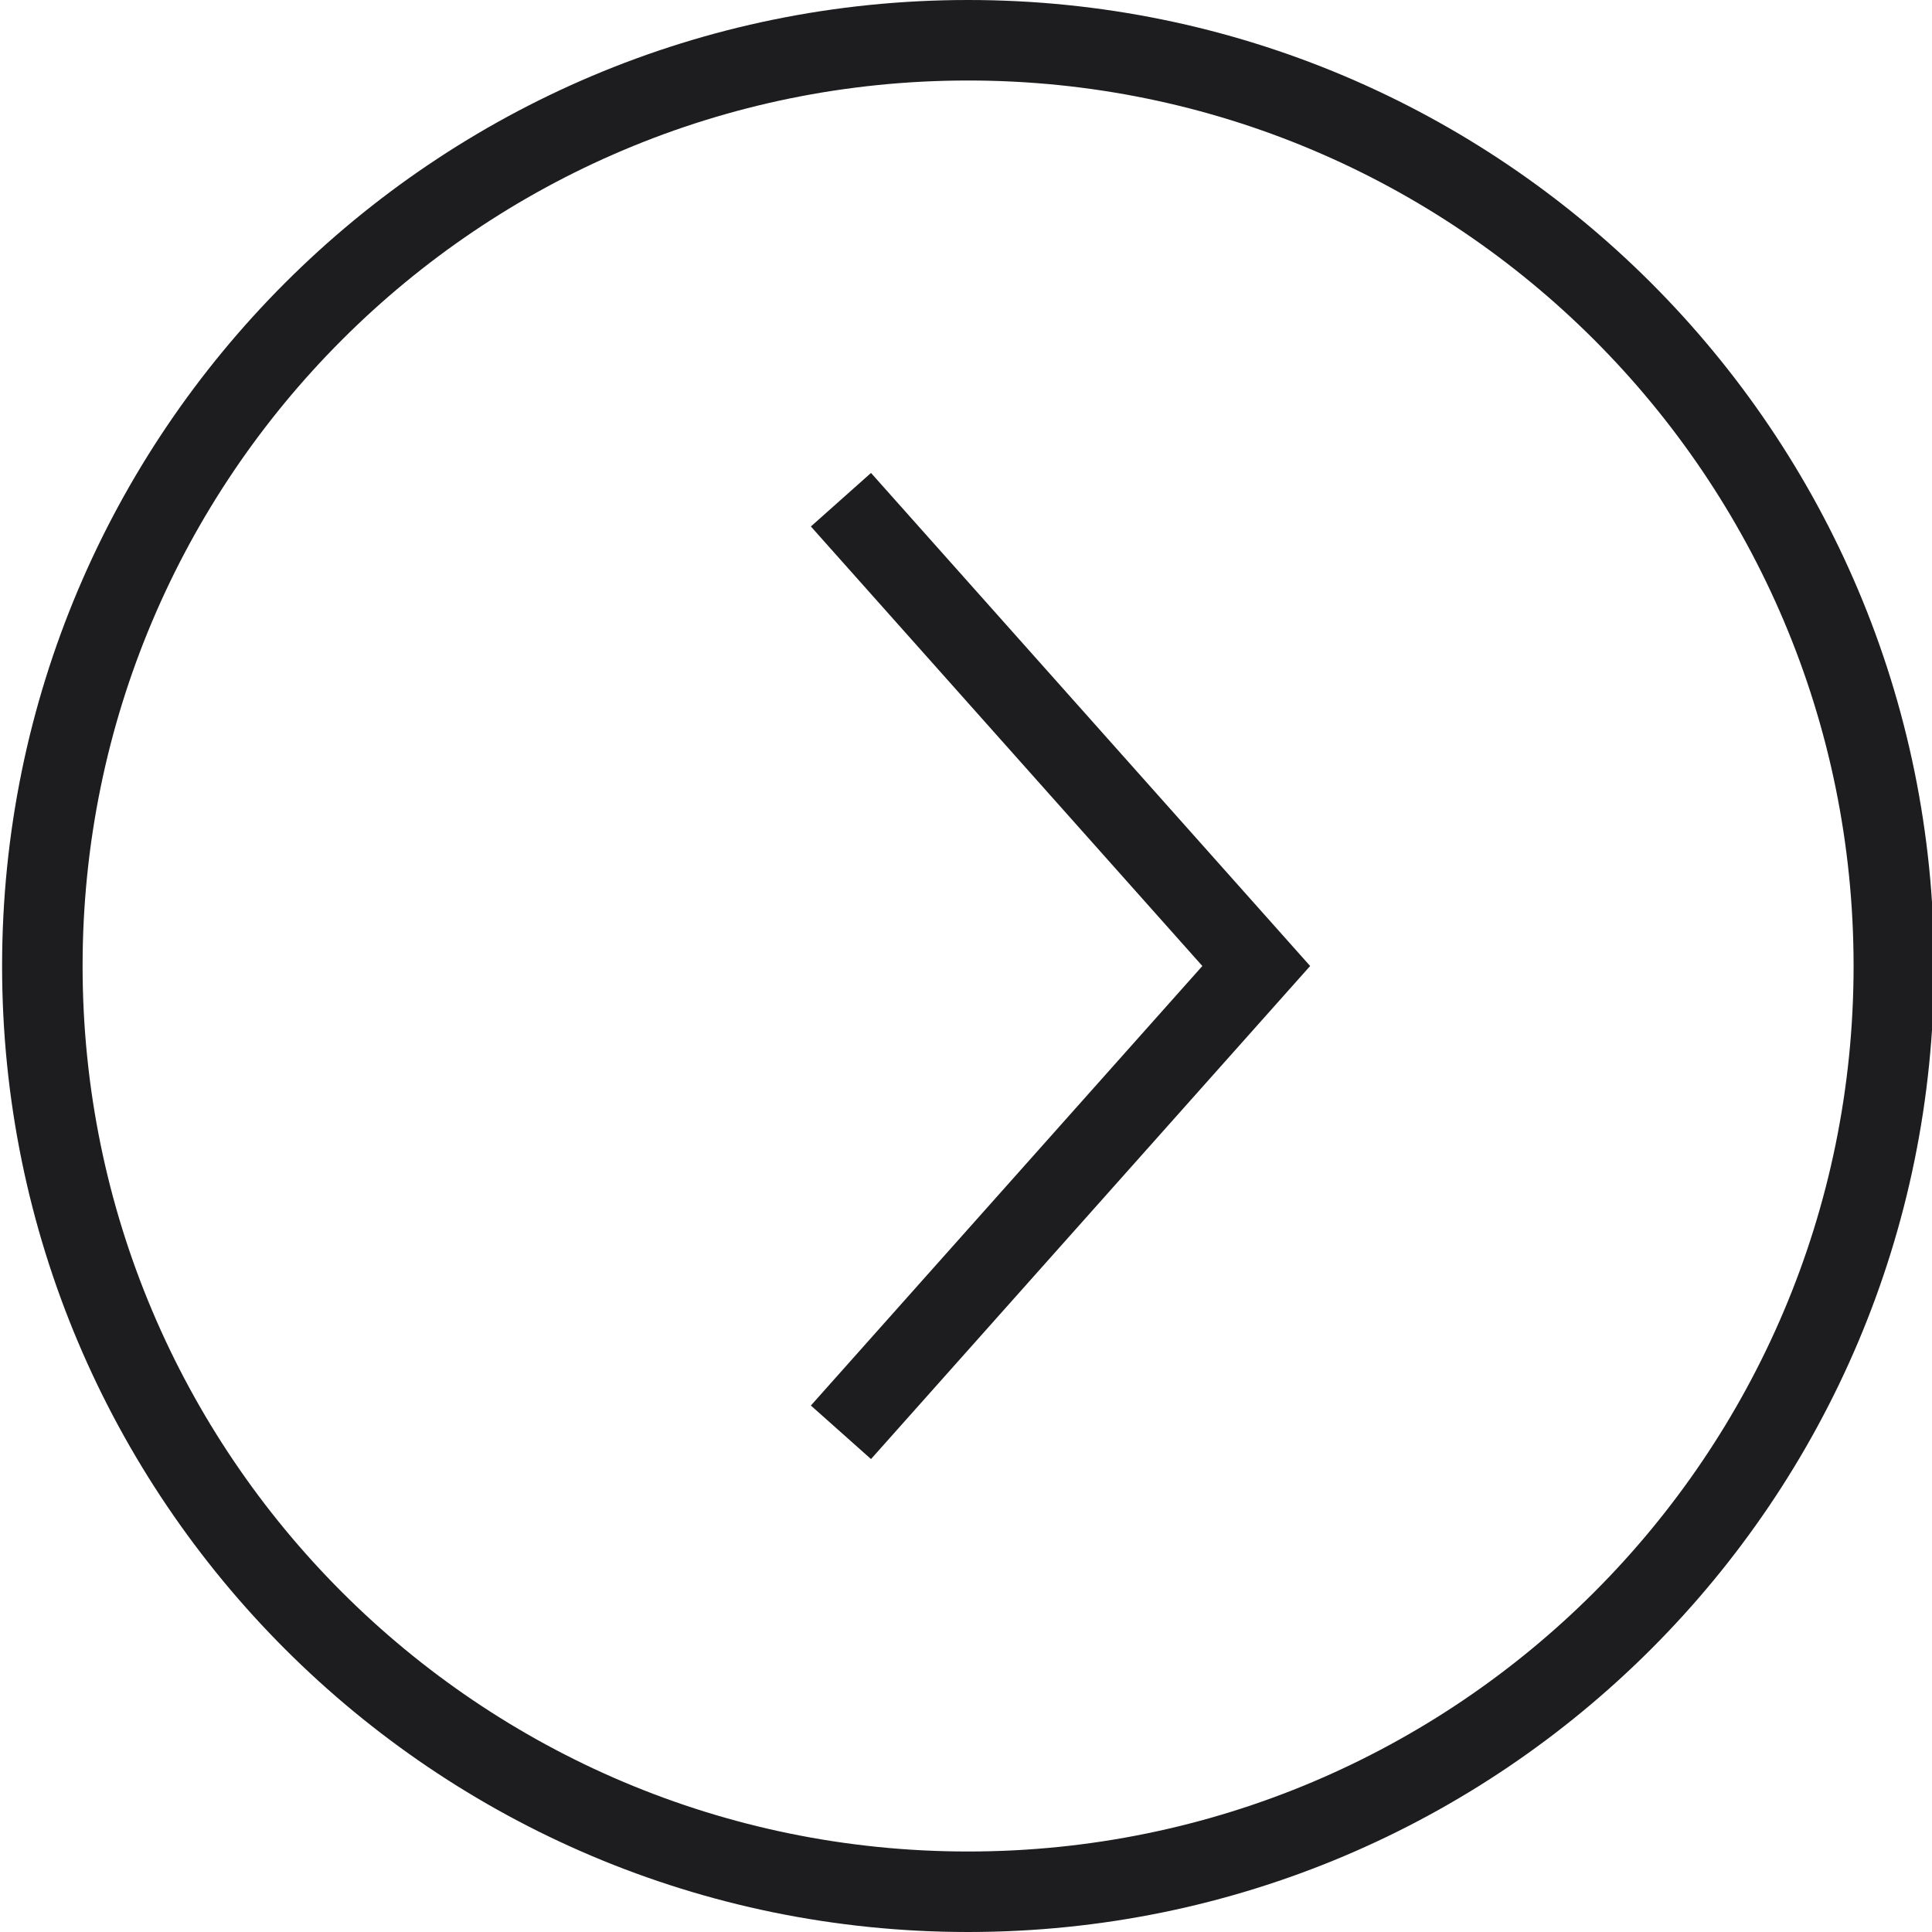 <svg xmlns="http://www.w3.org/2000/svg" width="24" height="24" viewBox="0 0 24 24">
    <path fill="#1D1D20" fill-rule="nonzero" d="M12.026 0c-6.628 0-12 5.373-12 12s5.372 12 12 12c6.627 0 12-5.373 12-12s-5.373-12-12-12zm0 1c6.075 0 11 4.925 11 11s-4.925 11-11 11-11-4.925-11-11 4.925-11 11-11zM10.82 5.875l-.747.665L14.936 12l-4.863 5.46.747.665L16.275 12 10.82 5.875z"/>
</svg>
